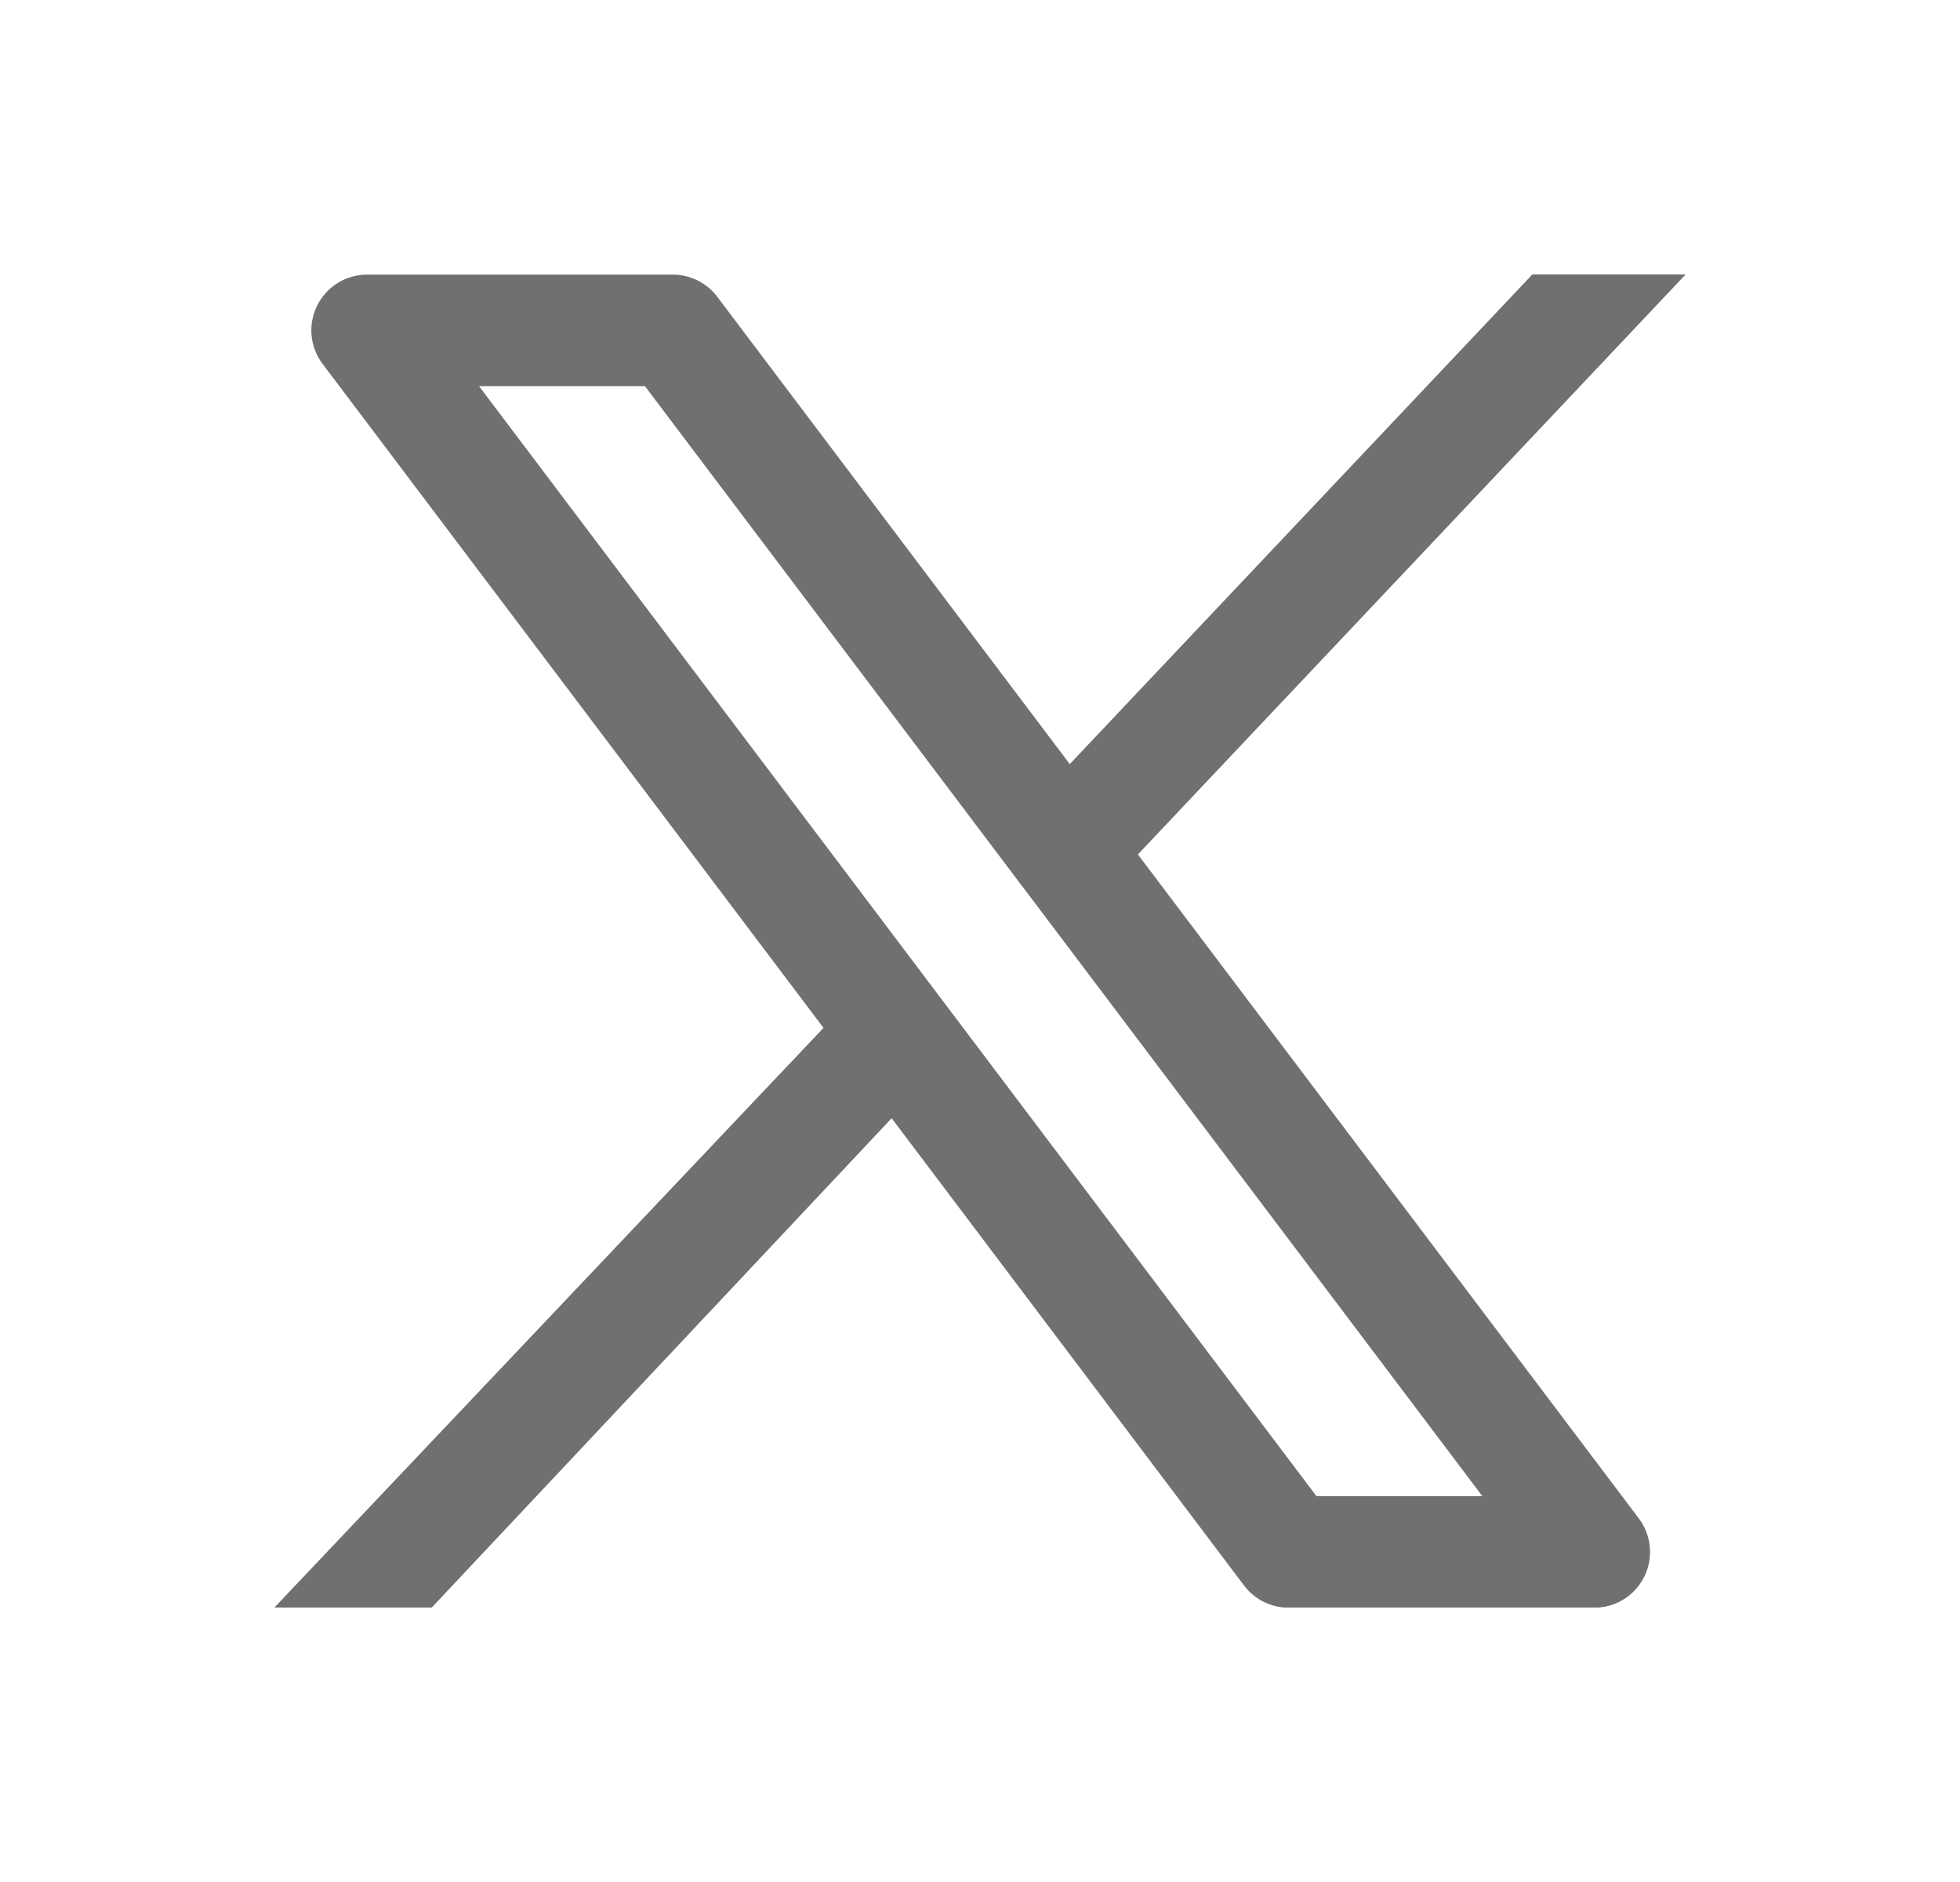 <svg width="25" height="24" viewBox="0 0 25 24" fill="none" xmlns="http://www.w3.org/2000/svg">
<path fill-rule="evenodd" clip-rule="evenodd" d="M13.645 9.744L19.545 3.5H21.5L21.492 3.509L14.514 10.896L20.903 19.363C20.98 19.465 21.028 19.586 21.042 19.713C21.056 19.84 21.036 19.969 20.983 20.085C20.93 20.201 20.847 20.302 20.742 20.375C20.637 20.448 20.514 20.491 20.386 20.5H16.386C16.284 20.493 16.186 20.464 16.096 20.416C16.007 20.367 15.929 20.3 15.868 20.219L11.373 14.26L5.507 20.5H3.5L10.504 13.108L4.115 4.641C4.035 4.535 3.986 4.409 3.974 4.278C3.962 4.146 3.987 4.014 4.046 3.896C4.105 3.777 4.196 3.678 4.308 3.608C4.421 3.539 4.551 3.502 4.683 3.502H8.581C8.804 3.502 9.015 3.607 9.149 3.785L13.645 9.744ZM13.046 11.311C13.026 11.288 13.008 11.264 12.991 11.239L8.226 4.924H6.11L16.792 19.08H18.908L13.046 11.311Z" fill="#707070"/>
</svg>

